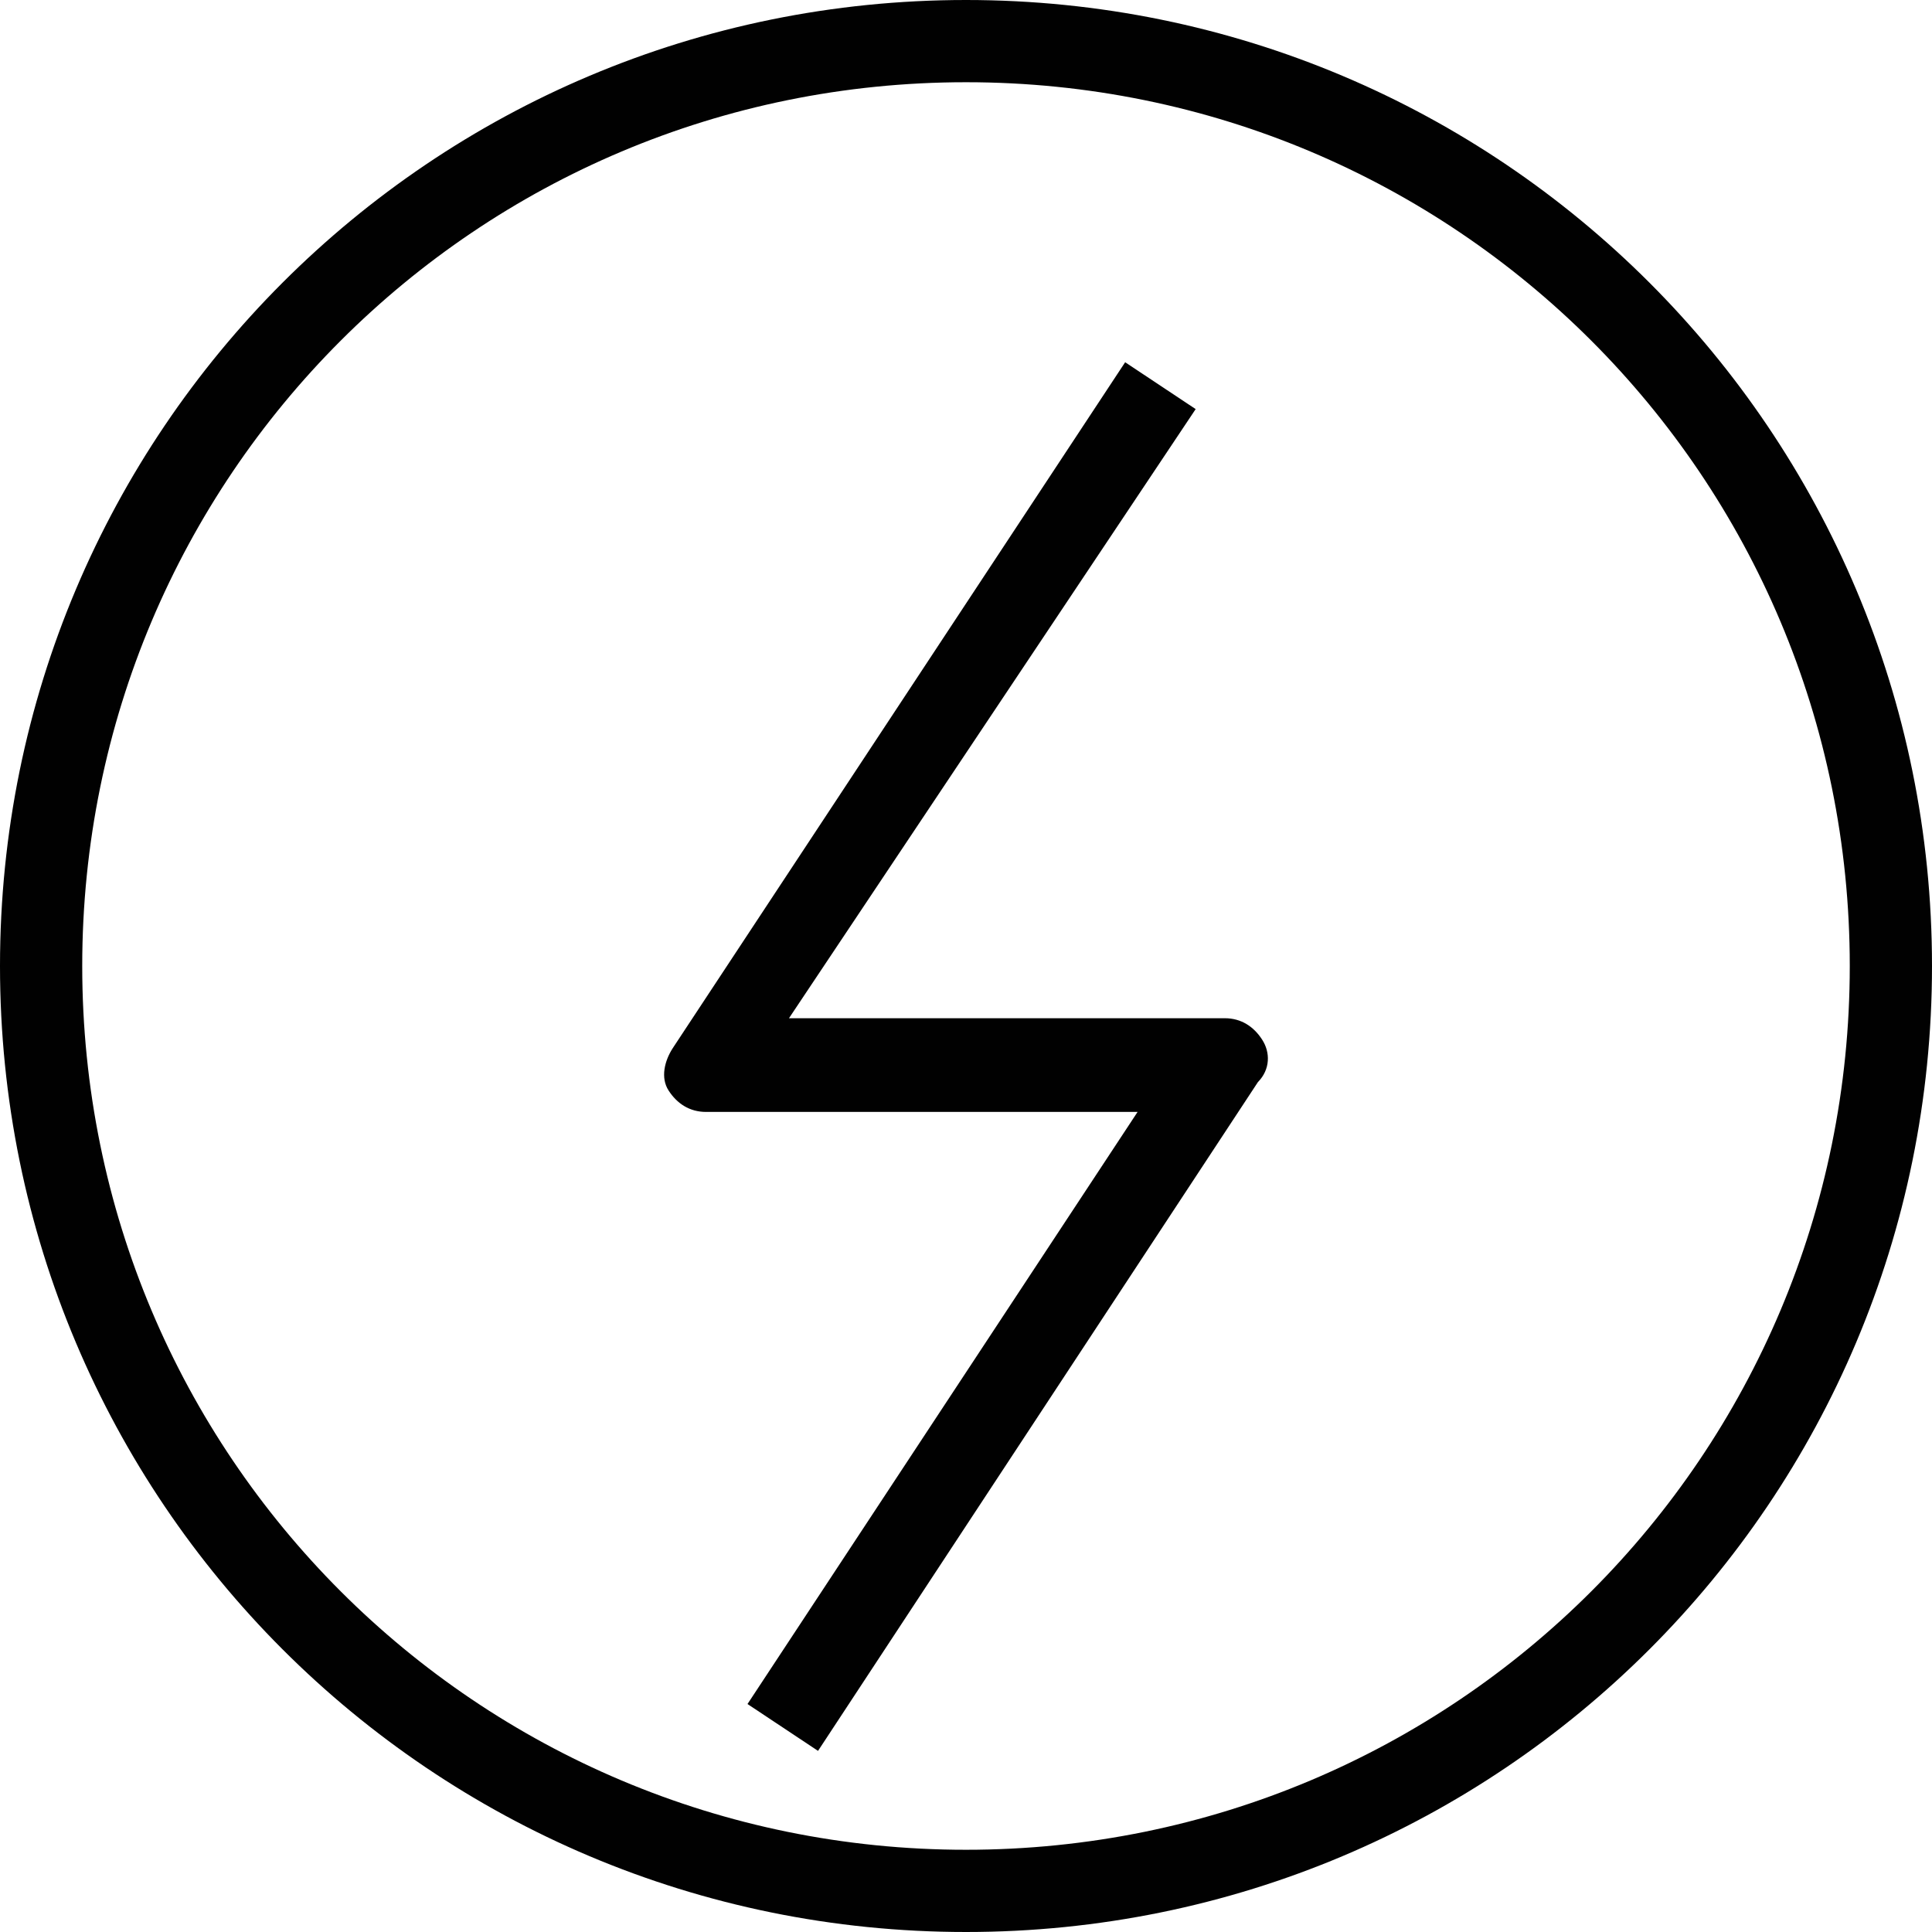 <?xml version="1.0" encoding="UTF-8"?>
<svg width="32px" height="32px" viewBox="0 0 32 32" version="1.1" xmlns="http://www.w3.org/2000/svg" xmlns:xlink="http://www.w3.org/1999/xlink">
    <!-- Generator: Sketch 51.2 (57519) - http://www.bohemiancoding.com/sketch -->
    <title>if_24_539148</title>
    <desc>Created with Sketch.</desc>
    <defs></defs>
    <g id="Page-1" stroke="none" stroke-width="1" fill="none" fill-rule="evenodd">
        <g id="if_24_539148" fill="#010101" fill-rule="nonzero">
            <path d="M16,32 C7.149,32 0,24.851 0,16 C0,7.149 7.149,0 16,0 C24.851,0 32,7.149 32,16 C32,24.851 24.851,32 16,32 Z M16,1.362 C7.898,1.362 1.362,7.898 1.362,16 C1.362,24.102 7.898,30.638 16,30.638 C24.102,30.638 30.638,24.102 30.638,16 C30.638,7.898 24.102,1.362 16,1.362 Z" id="Shape"></path>
            <path d="M13.549,29 L12.381,28.224 L18.842,18.417 L11.694,18.417 C11.419,18.417 11.212,18.276 11.075,18.064 C10.937,17.853 11.006,17.571 11.144,17.359 L18.636,6 L19.804,6.776 L13.068,16.865 L20.286,16.865 C20.561,16.865 20.767,17.006 20.904,17.218 C21.042,17.429 21.042,17.712 20.835,17.923 L13.549,29 Z" id="Shape"></path>
        </g>
    </g>
</svg>